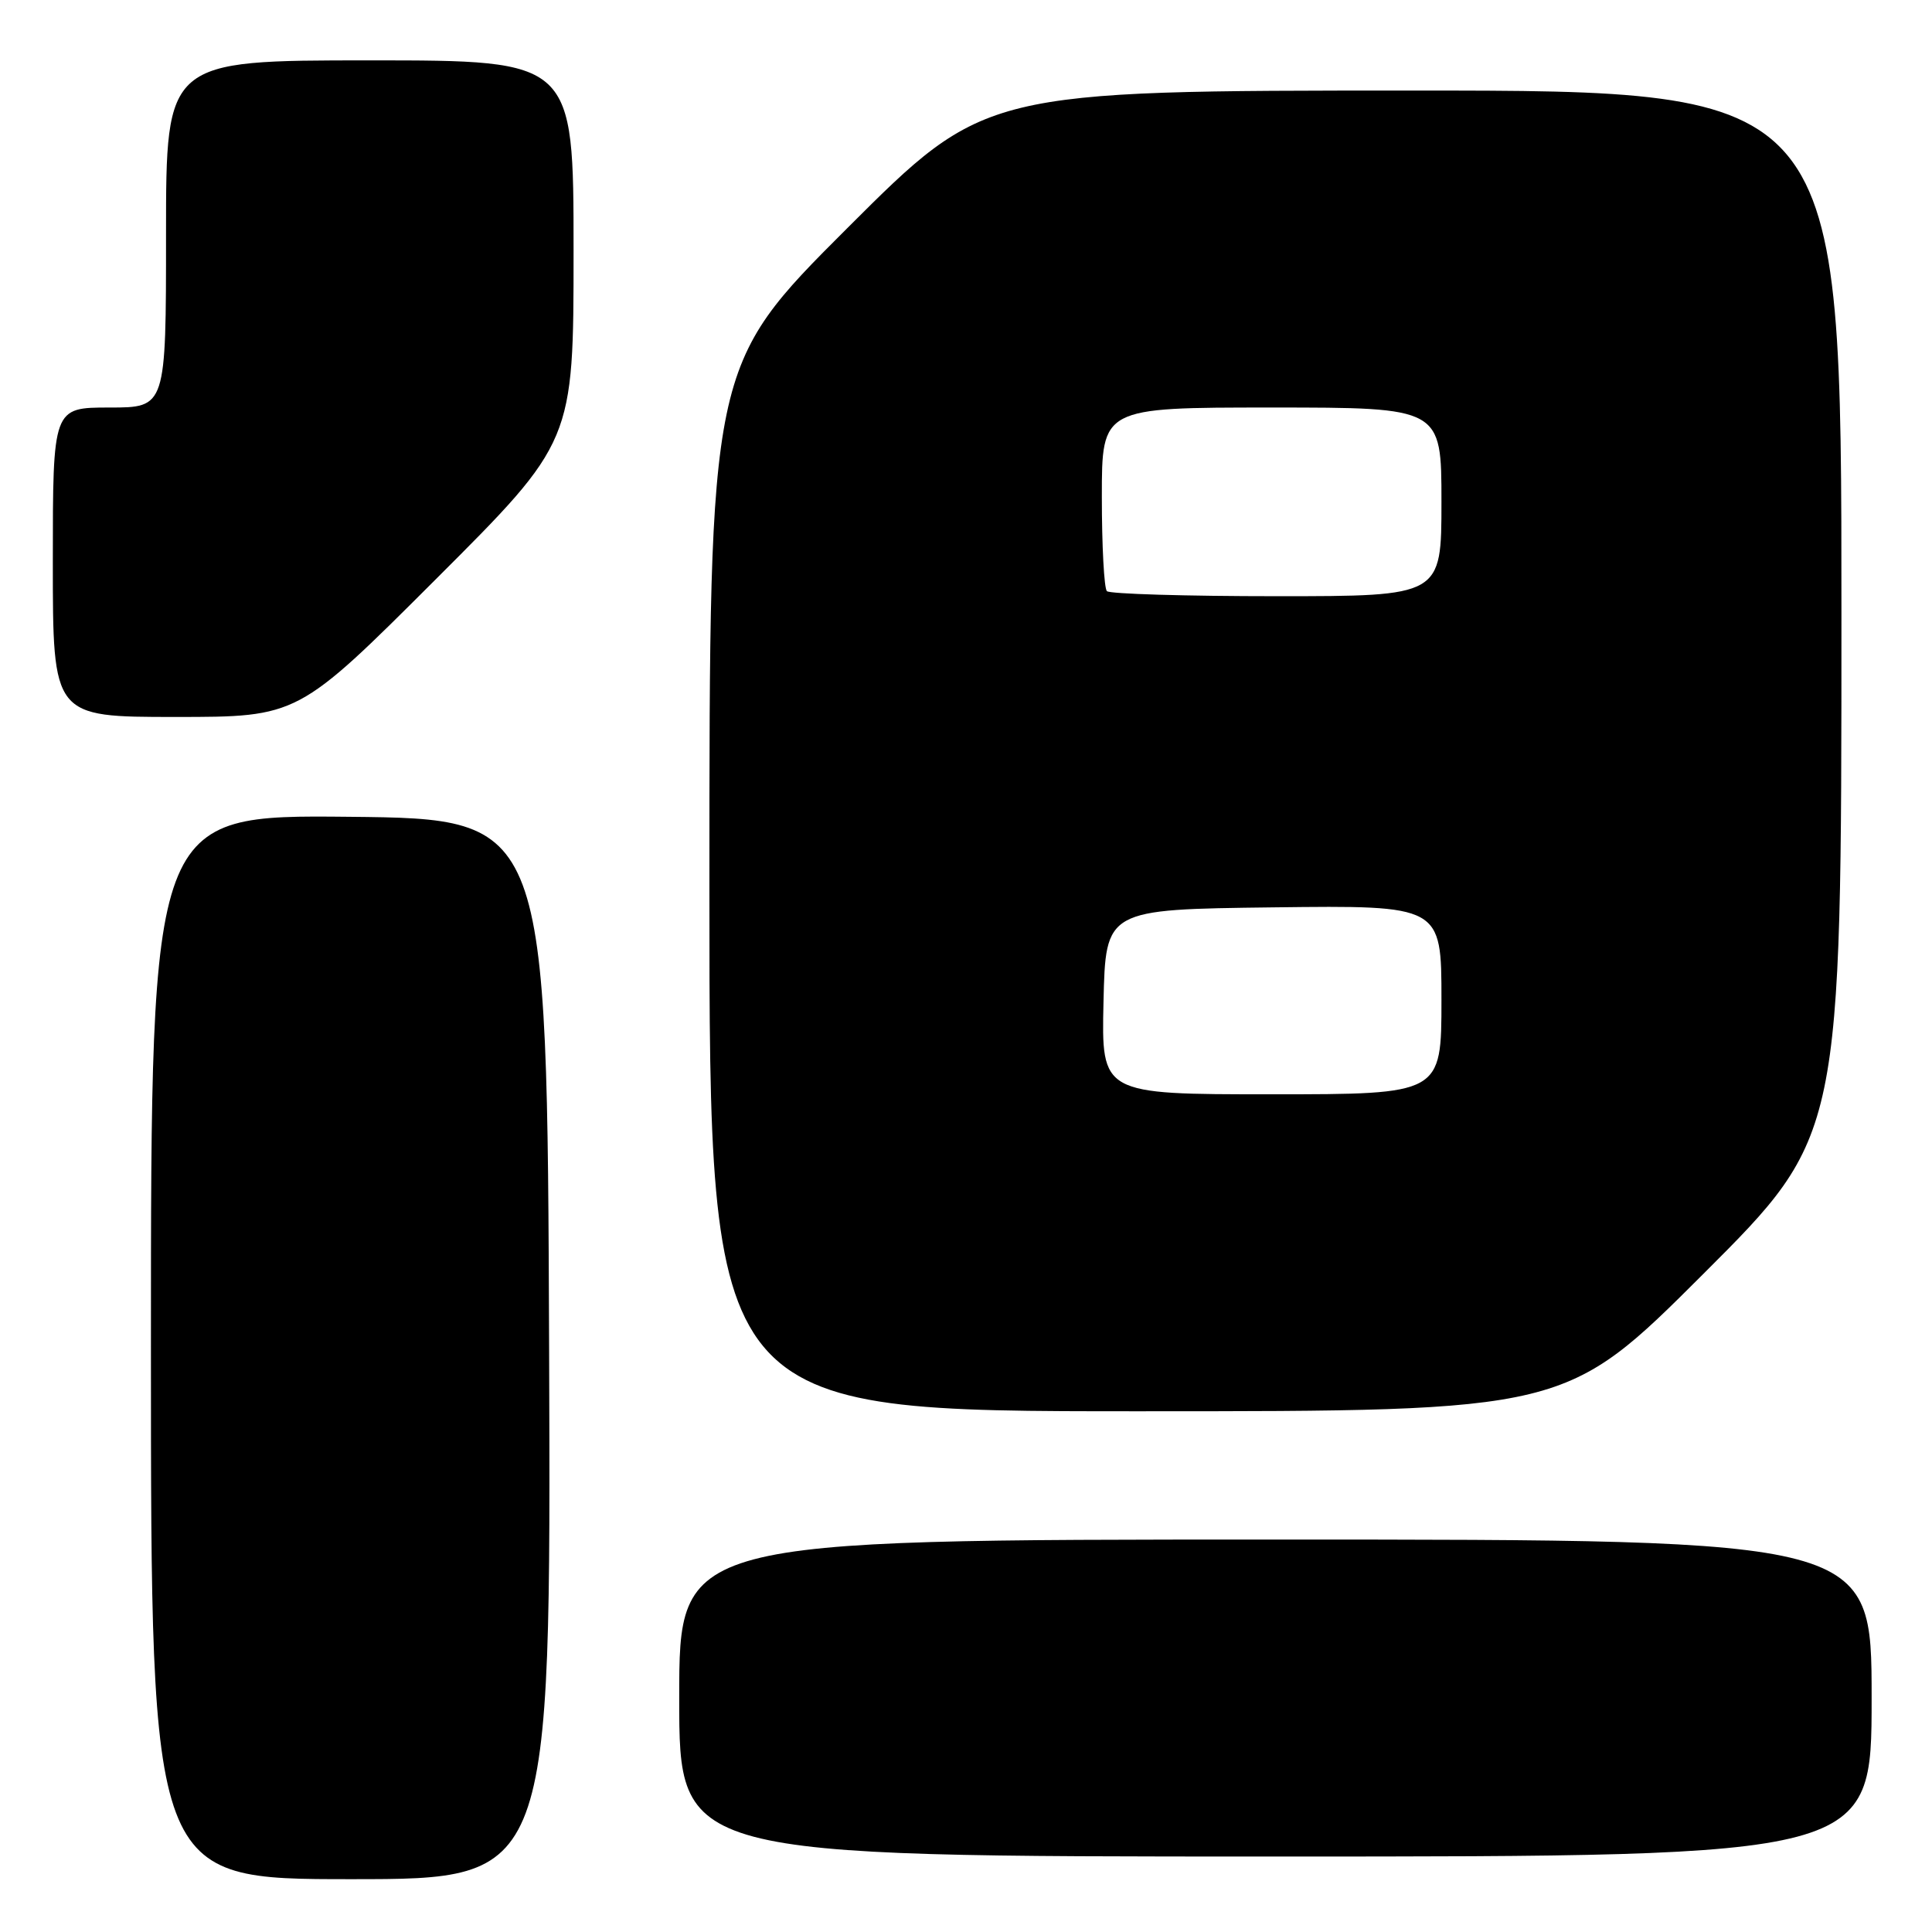 <?xml version="1.0" encoding="UTF-8" standalone="no"?>
<!DOCTYPE svg PUBLIC "-//W3C//DTD SVG 1.1//EN" "http://www.w3.org/Graphics/SVG/1.1/DTD/svg11.dtd" >
<svg xmlns="http://www.w3.org/2000/svg" xmlns:xlink="http://www.w3.org/1999/xlink" version="1.1" viewBox="0 0 256 256">
 <g >
 <path fill="currentColor"
d=" M 72.76 178.75 C 72.50 108.50 72.50 108.50 46.25 108.23 C 20.00 107.97 20.00 107.97 20.00 178.48 C 20.00 249.00 20.00 249.00 46.51 249.00 C 73.01 249.00 73.01 249.00 72.76 178.75 Z  M 248.00 225.00 C 248.00 204.00 248.00 204.00 169.00 204.00 C 90.00 204.00 90.00 204.00 90.00 225.00 C 90.00 246.00 90.00 246.00 169.00 246.00 C 248.00 246.00 248.00 246.00 248.00 225.00 Z  M 225.74 168.76 C 244.00 150.52 244.00 150.52 244.00 81.26 C 244.00 12.00 244.00 12.00 187.26 12.00 C 130.52 12.00 130.52 12.00 112.26 30.24 C 94.00 48.48 94.00 48.48 94.00 117.74 C 94.00 187.00 94.00 187.00 150.74 187.00 C 207.48 187.00 207.48 187.00 225.74 168.76 Z  M 57.74 76.76 C 76.00 58.52 76.00 58.52 76.00 33.26 C 76.00 8.00 76.00 8.00 49.00 8.00 C 22.00 8.00 22.00 8.00 22.00 31.00 C 22.00 54.00 22.00 54.00 14.50 54.00 C 7.00 54.00 7.00 54.00 7.00 74.50 C 7.00 95.00 7.00 95.00 23.24 95.00 C 39.48 95.00 39.48 95.00 57.74 76.76 Z  M 146.22 132.75 C 146.50 120.50 146.50 120.50 168.75 120.23 C 191.00 119.96 191.00 119.96 191.00 132.48 C 191.00 145.00 191.00 145.00 168.47 145.00 C 145.94 145.00 145.94 145.00 146.22 132.75 Z  M 146.67 78.33 C 146.30 77.97 146.00 72.34 146.00 65.83 C 146.00 54.00 146.00 54.00 168.50 54.00 C 191.00 54.00 191.00 54.00 191.00 66.50 C 191.00 79.00 191.00 79.00 169.17 79.00 C 157.16 79.00 147.03 78.70 146.67 78.33 Z "/>
</g>
</svg>